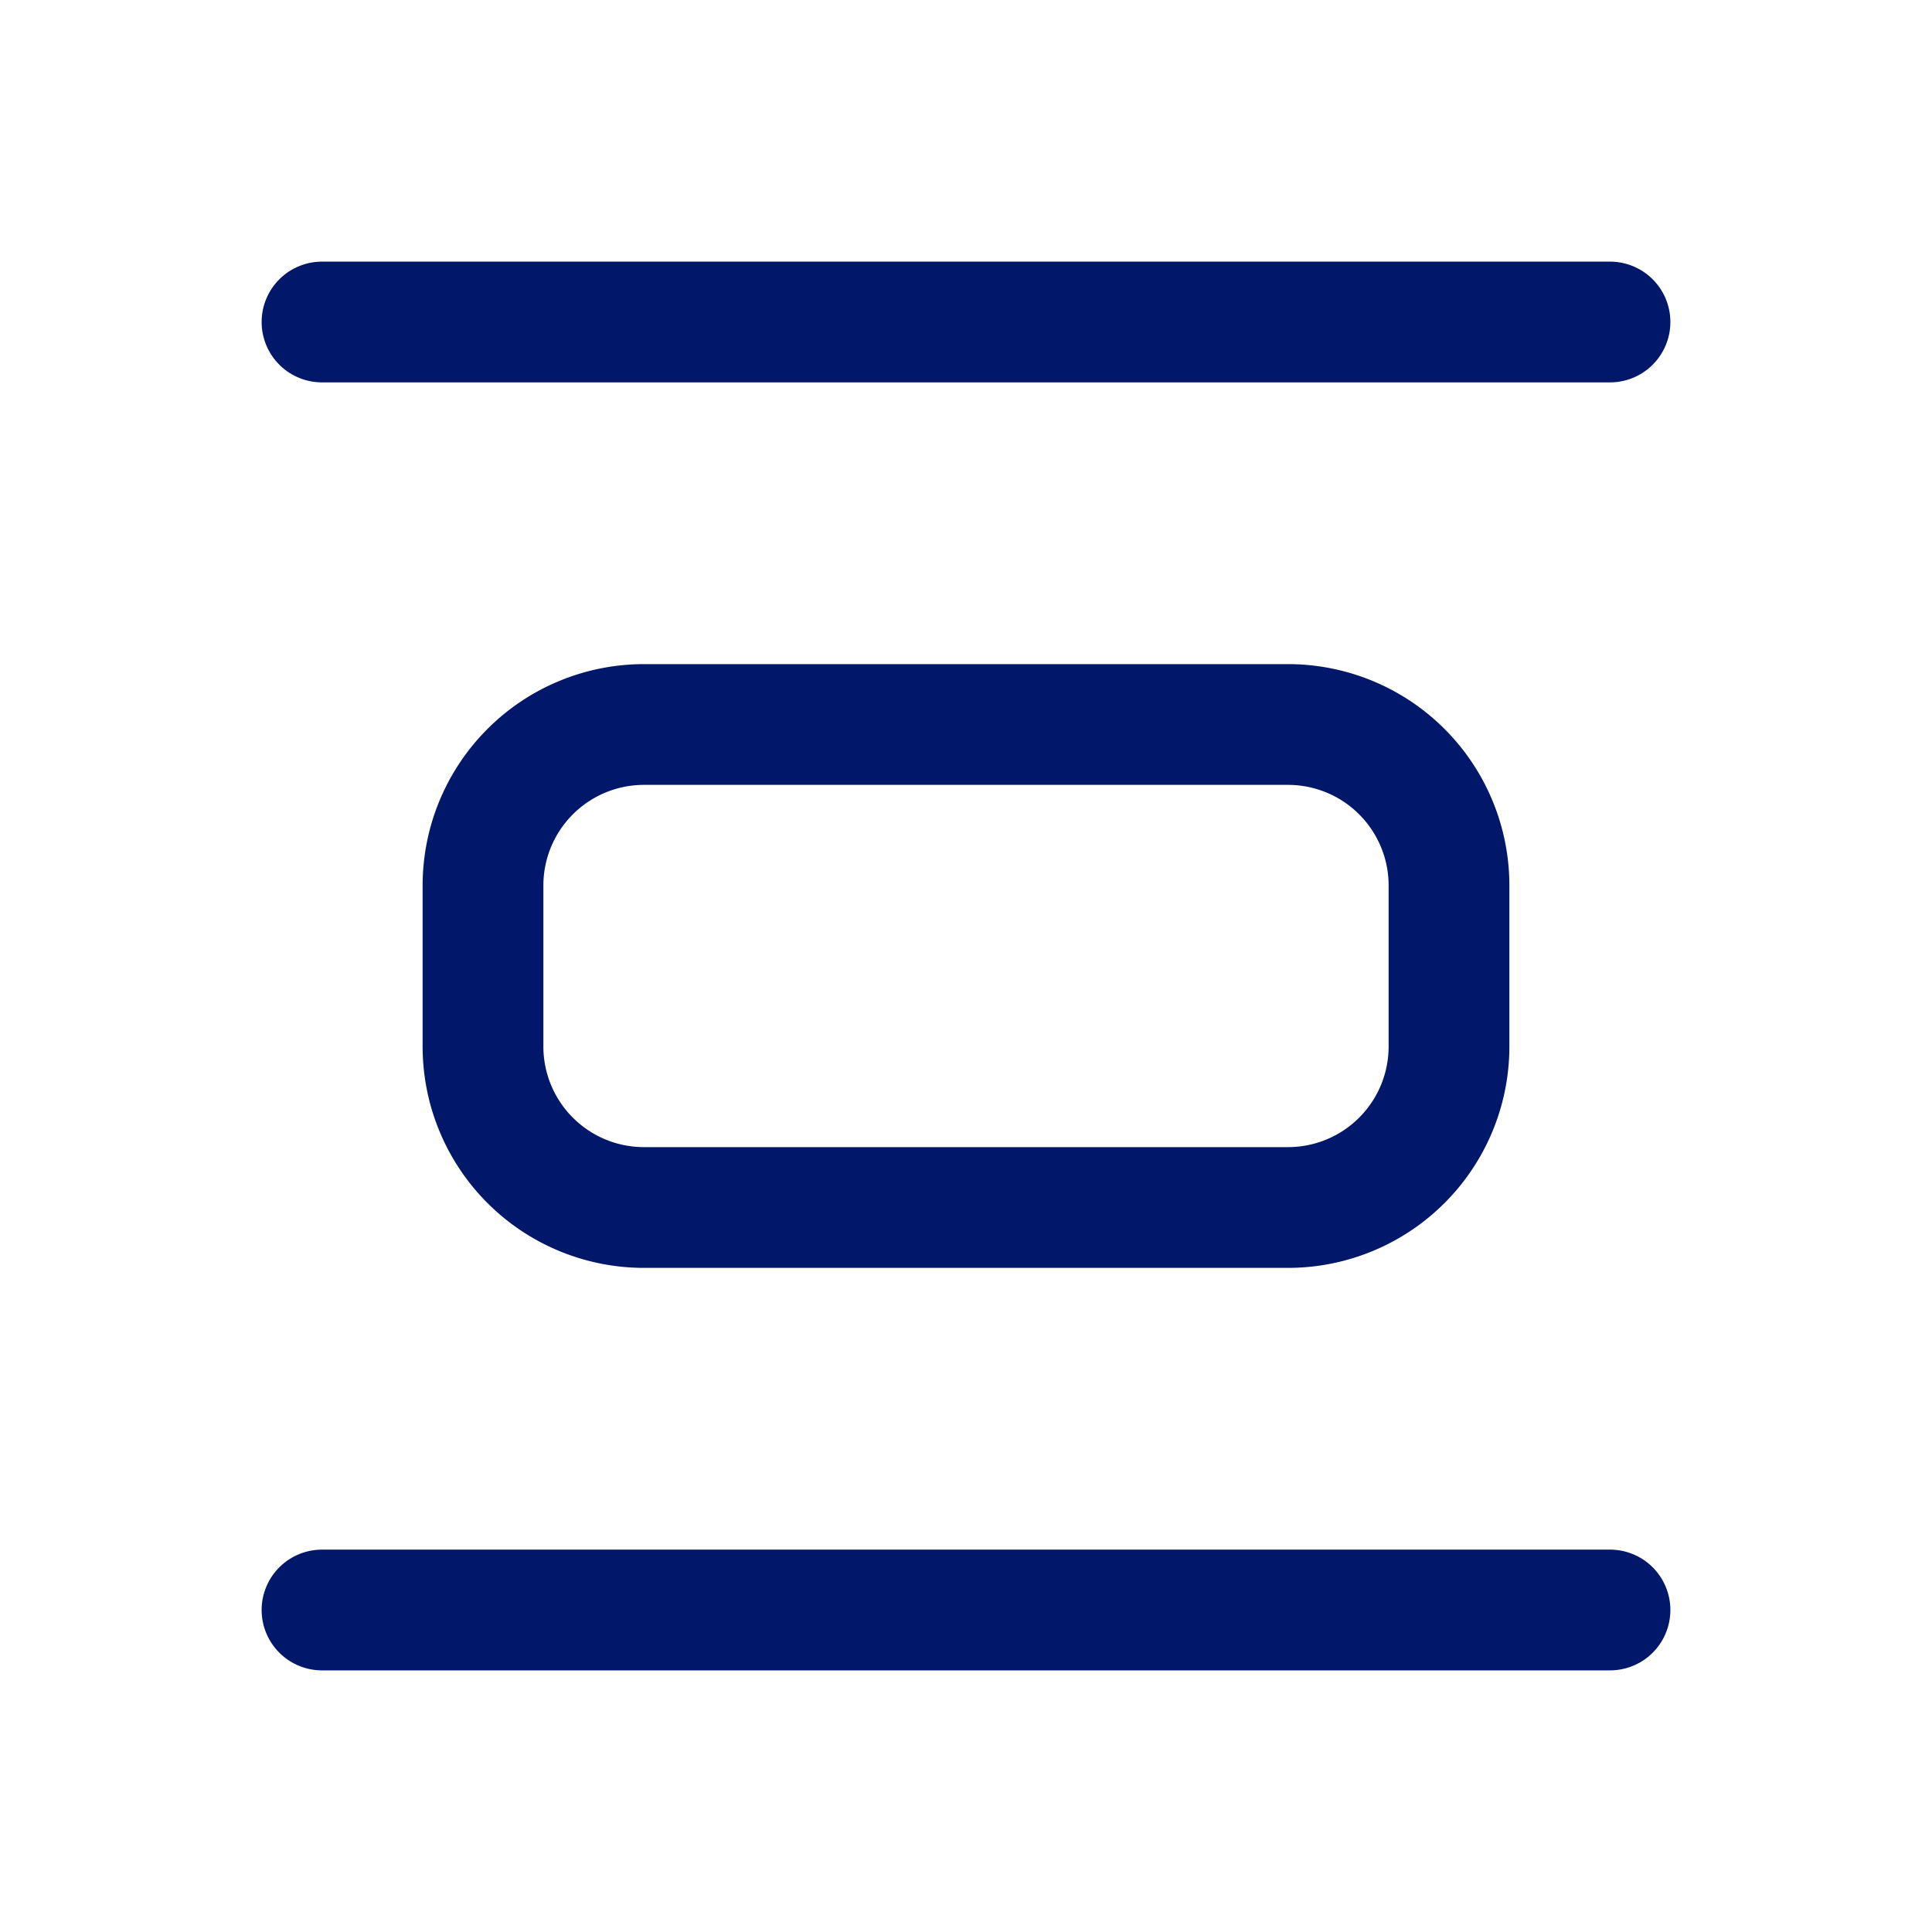 <svg  xmlns="http://www.w3.org/2000/svg"  width="24"  height="24"  viewBox="0 0 24 24"  fill="none"  stroke="#00176a"  stroke-width="1.5"  stroke-linecap="round"  stroke-linejoin="round"  class="icon icon-tabler icons-tabler-outline icon-tabler-layout-distribute-horizontal"><path stroke="none" d="M0 0h24v24H0z" fill="none"/><path d="M4 4l16 0" /><path d="M4 20l16 0" /><path d="M6 9m0 2a2 2 0 0 1 2 -2h8a2 2 0 0 1 2 2v2a2 2 0 0 1 -2 2h-8a2 2 0 0 1 -2 -2z" /></svg>